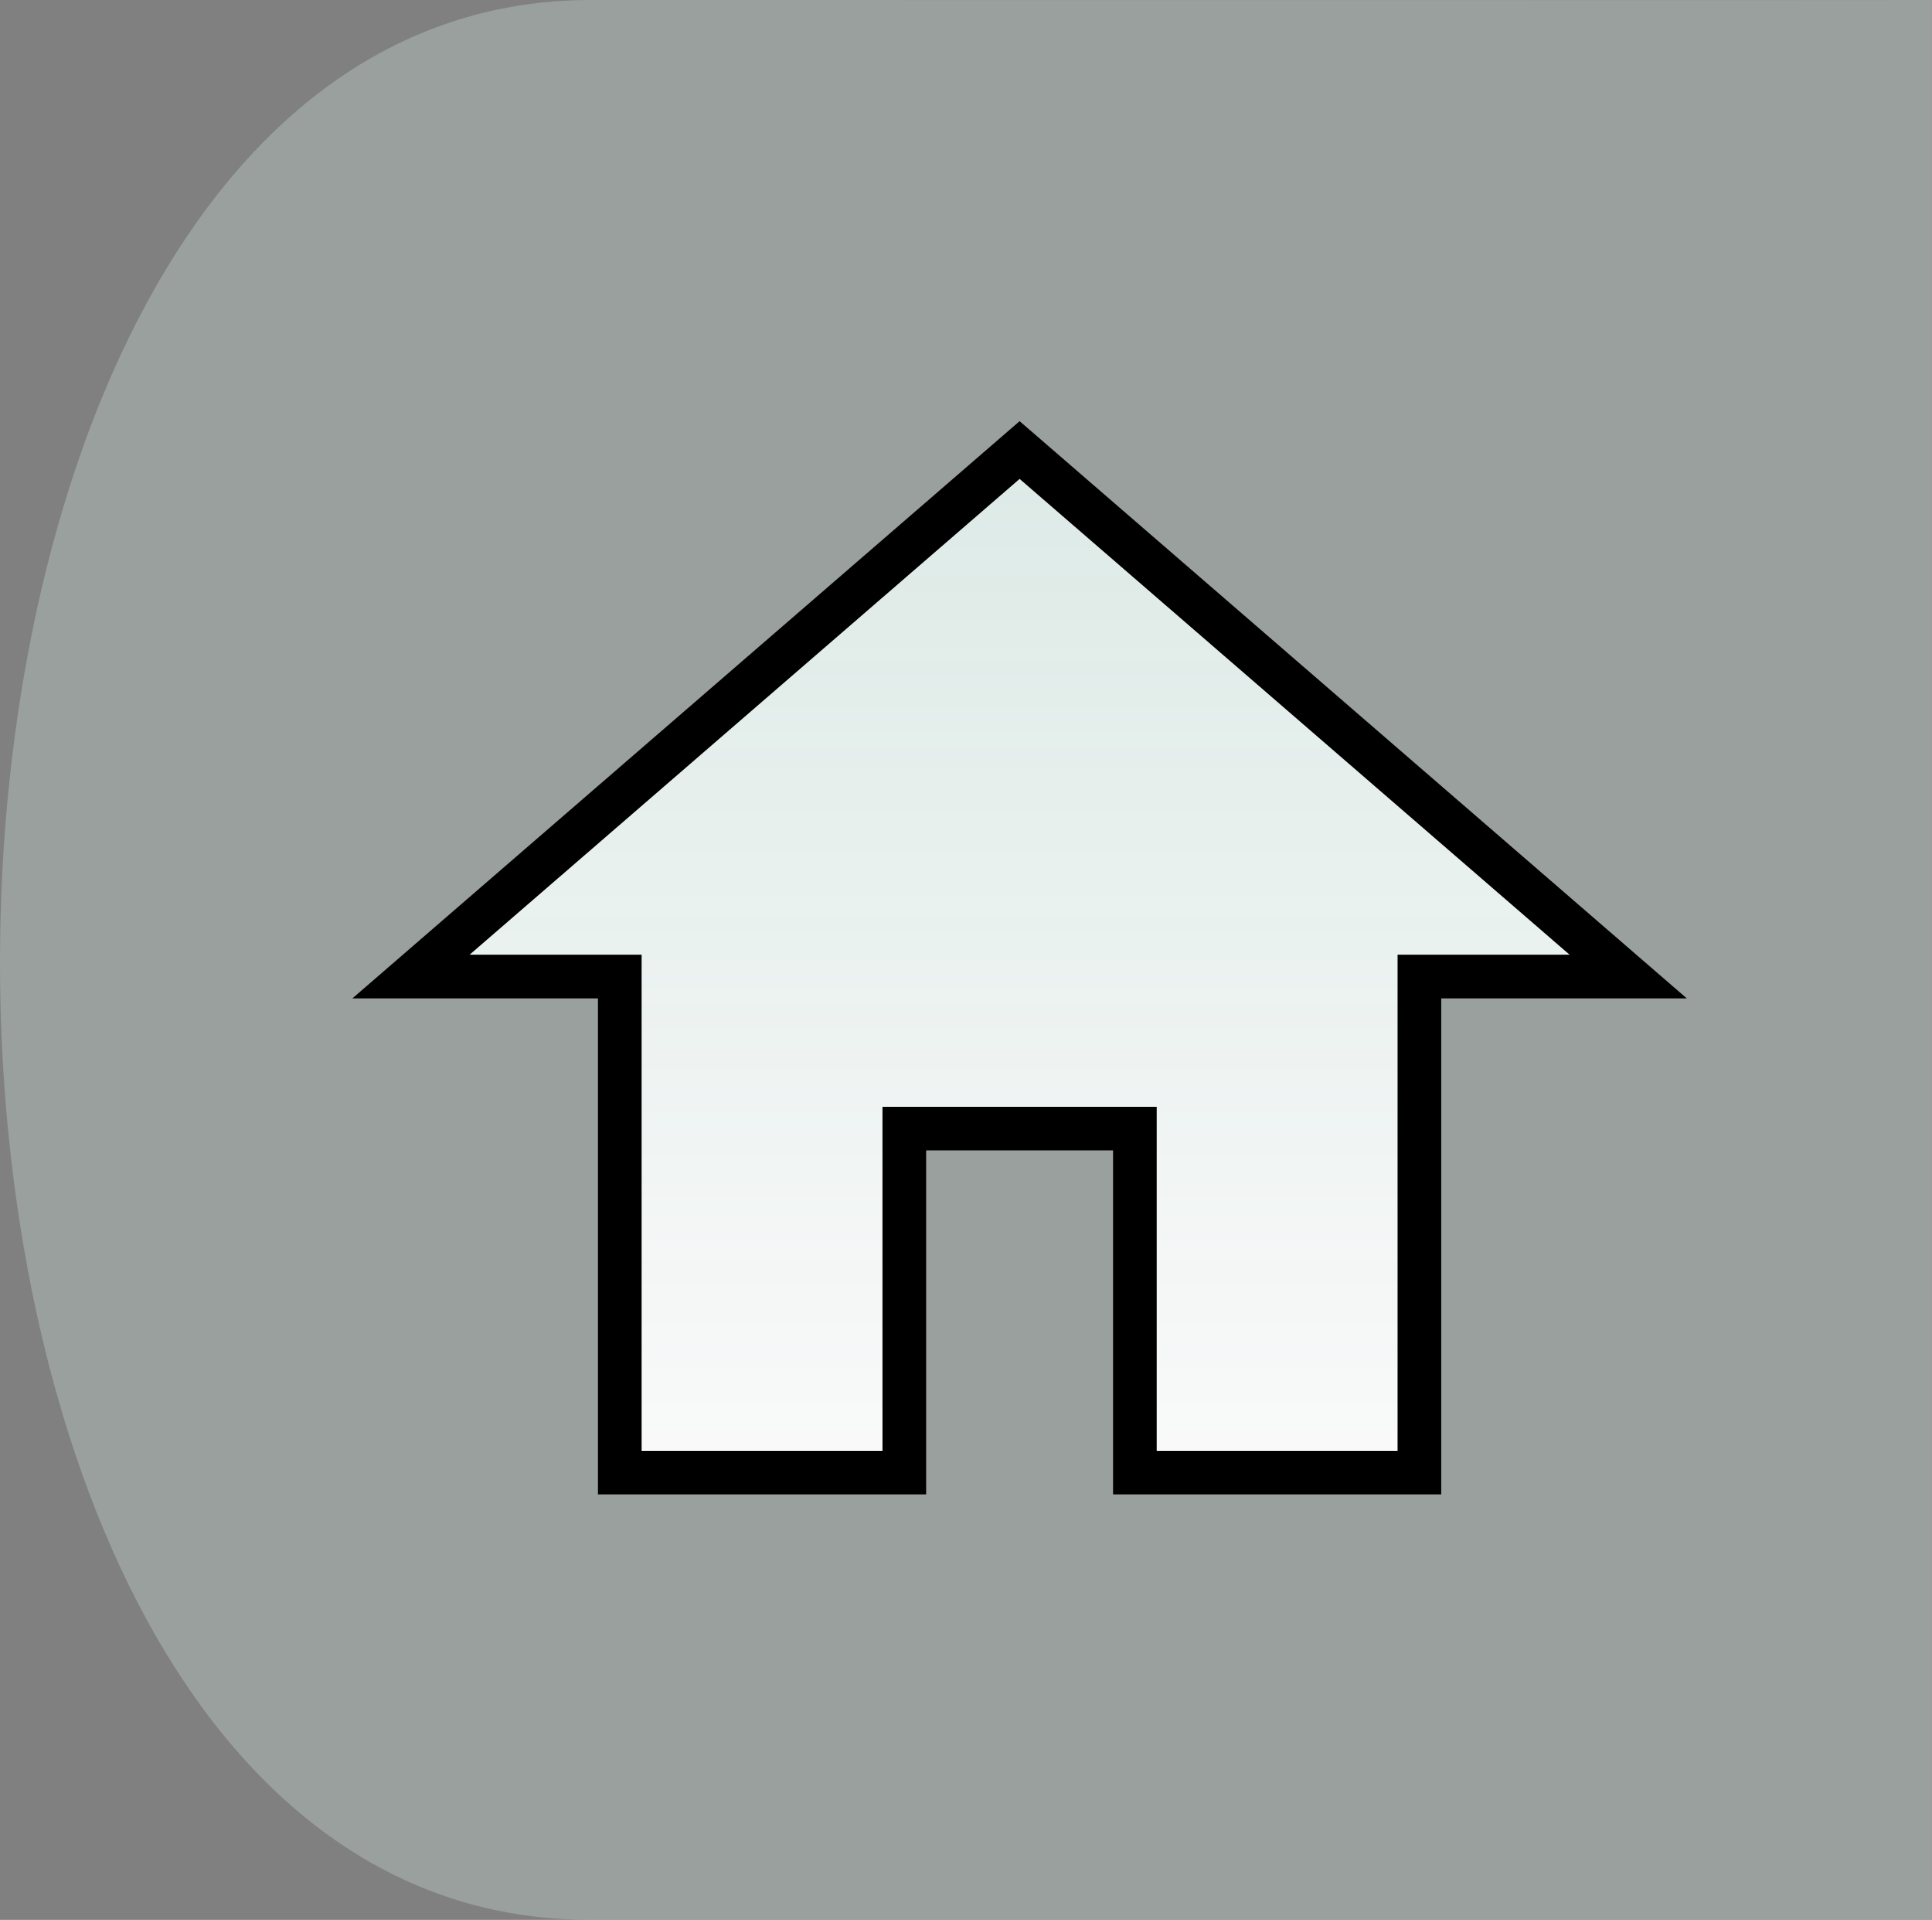 <svg version="1.1" xmlns="http://www.w3.org/2000/svg" xmlns:xlink="http://www.w3.org/1999/xlink" width="44.252" height="43.966" viewBox="0,0,44.252,43.966"><rect x="0" y="0" width="44.252" height="43.966" fill="#808080" stroke="none"/><defs><linearGradient x1="240" y1="168.291" x2="240" y2="191.709" gradientUnits="userSpaceOnUse" id="color-1"><stop offset="0" stop-color="#e4f2ee" stop-opacity="0.902"/><stop offset="1" stop-color="#ffffff" stop-opacity="0.949"/></linearGradient></defs><g transform="translate(-216.647,-157.985)"><g stroke-miterlimit="10"><path d="M230.123,201.95c-18.015,-0.057 -17.922,-43.875 0,-43.965c30.769,0.006 30.775,0 30.775,0v43.965c0,0 0.001,0.003 -30.775,0z" fill-opacity="0.502" fill="#b4bfbc" stroke="none" stroke-width="0"/><path d="M253.94,180.348h-4.782v11.361h-6.517v-7.878h-5.281v7.878h-6.517v-11.361h-4.782l13.94,-12.057z" fill="url(#color-1)" stroke="#000000" stroke-width="1"/></g></g></svg>